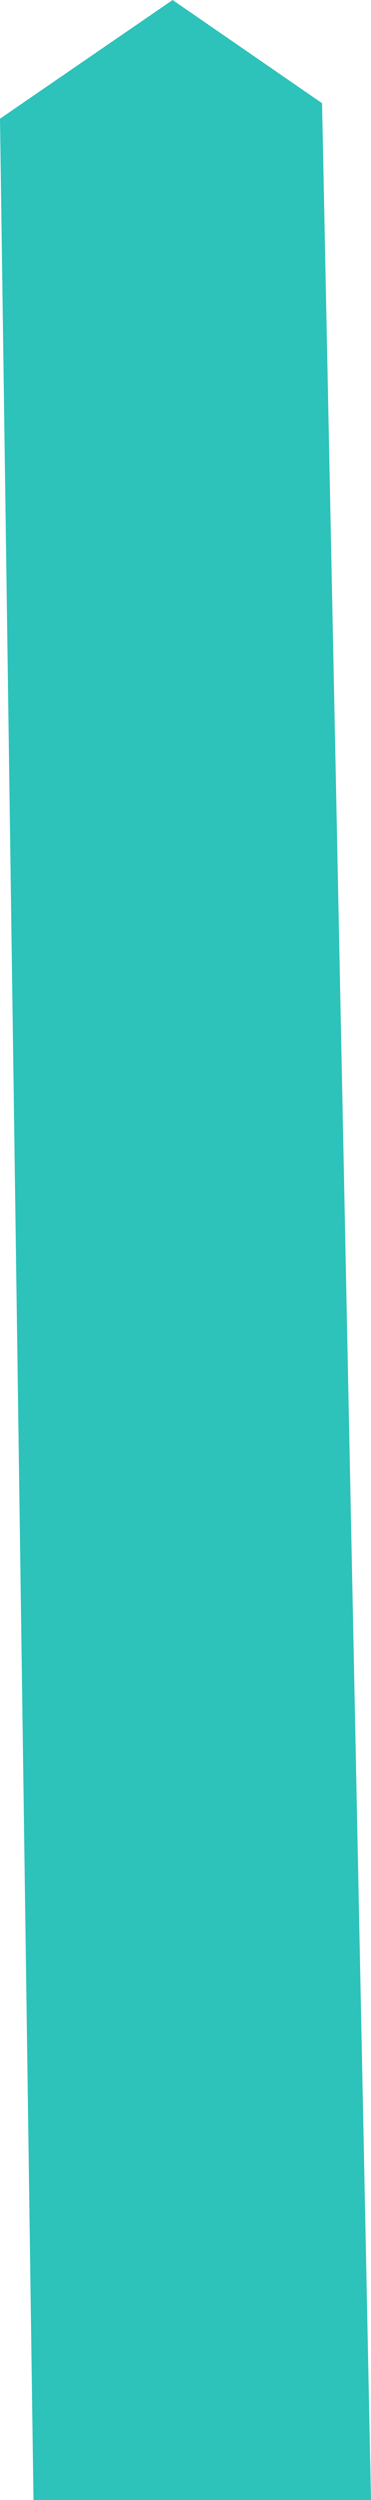 <?xml version="1.0" encoding="UTF-8" standalone="no"?>
<svg xmlns:xlink="http://www.w3.org/1999/xlink" height="48.45px" width="7.2px" xmlns="http://www.w3.org/2000/svg">
  <g transform="matrix(1.0, 0.0, 0.0, 1.0, 3.6, 24.25)">
    <path d="M-3.6 -21.95 L-0.25 -24.25 2.65 -22.25 3.6 24.2 -2.95 24.2 -3.6 -21.95" fill="#2dc2ba" fill-rule="evenodd" stroke="none"/>
  </g>
</svg>
